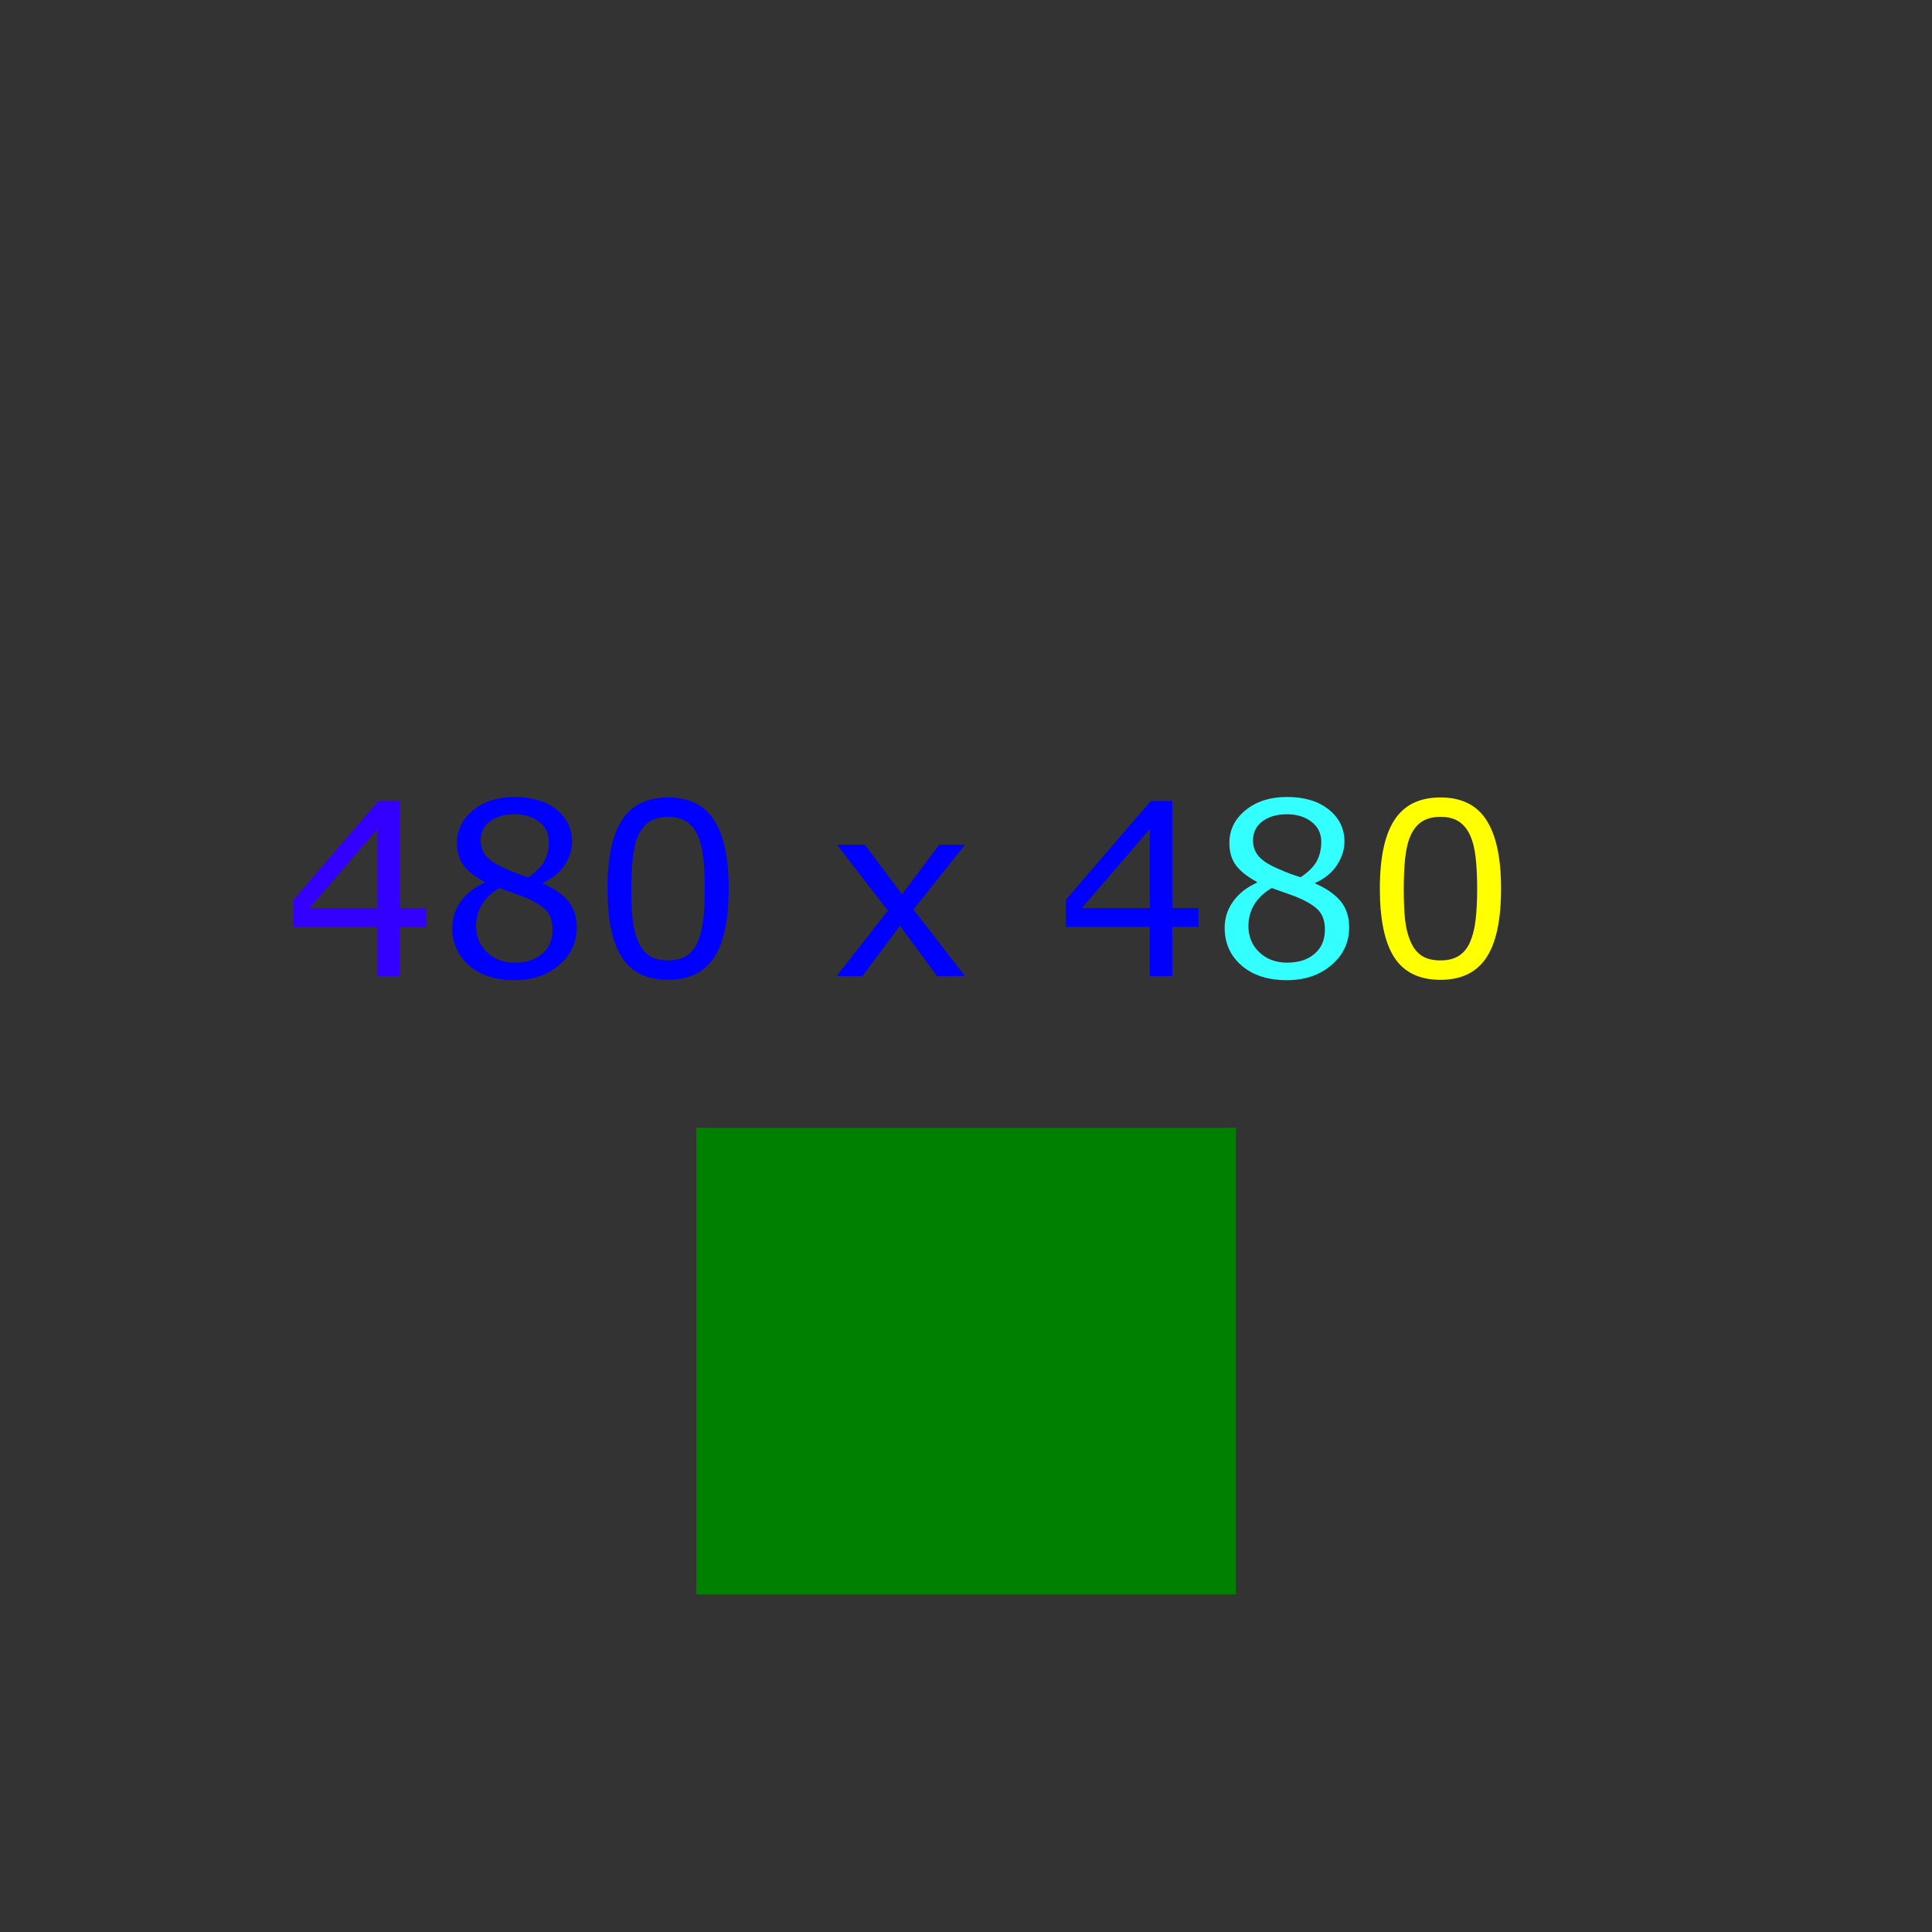 <?xml version="1.0" encoding="UTF-8" standalone="no"?>
<!-- Created with Inkscape (http://www.inkscape.org/) -->

<svg
   xmlns:dc="http://purl.org/dc/elements/1.1/"
   xmlns:cc="http://creativecommons.org/ns#"
   xmlns:rdf="http://www.w3.org/1999/02/22-rdf-syntax-ns#"
   xmlns:svg="http://www.w3.org/2000/svg"
   xmlns="http://www.w3.org/2000/svg"
   xmlns:sodipodi="http://sodipodi.sourceforge.net/DTD/sodipodi-0.dtd"
   xmlns:inkscape="http://www.inkscape.org/namespaces/inkscape"
   width="480"
   height="480"
   viewBox="0 0 480 480"
   id="svg2"
   version="1.1"
   inkscape:version="0.91 r13725"
   sodipodi:docname="480x480++.svg">
  <rect x="0" y="0" width="480" height="480" fill="#333333" stroke="none"/>
  <defs
     id="defs4" />
  <sodipodi:namedview
     id="base"
     pagecolor="#ffffff"
     bordercolor="#666666"
     borderopacity="1.0"
     inkscape:pageopacity="0.0"
     inkscape:pageshadow="2"
     inkscape:zoom="1.1561724"
     inkscape:cx="246.18116"
     inkscape:cy="243.43065"
     inkscape:document-units="px"
     inkscape:current-layer="layer1"
     showgrid="false"
     units="px"
     fit-margin-top="0"
     fit-margin-left="0"
     fit-margin-right="0"
     fit-margin-bottom="0"
     inkscape:window-width="747"
     inkscape:window-height="776"
     inkscape:window-x="-5"
     inkscape:window-y="11"
     inkscape:window-maximized="0" />
  <g
     inkscape:label="Layer 1"
     inkscape:groupmode="layer"
     id="layer1"
     transform="translate(0,-572.362)">
    <g
       style="font-style:normal;font-weight:normal;font-size:59.871px;line-height:125%;font-family:sans-serif;letter-spacing:0px;word-spacing:0px;fill:#0000ff;fill-opacity:1;stroke:none;stroke-width:1px;stroke-linecap:butt;stroke-linejoin:miter;stroke-opacity:1"
       id="text3336">
      <path
         d="m 105.85,802.64 -6.461,0 0,12.249 -5.613,0 0,-12.249 -20.844,0 0,-6.724 21.078,-24.557 5.379,0 0,26.603 6.461,0 0,4.677 z m -12.074,-4.677 0,-19.645 -16.868,19.645 16.868,0 z"
         style="fill:#3300ff"
         id="path3362" />
      <path
         d="m 143.299,802.757 q 0,5.642 -4.414,9.384 -4.385,3.742 -11.05,3.742 -7.075,0 -11.284,-3.654 -4.18,-3.654 -4.18,-9.355 0,-3.625 2.105,-6.548 2.105,-2.953 5.935,-4.677 l 0,-0.175 q -3.508,-1.871 -5.204,-4.093 -1.666,-2.222 -1.666,-5.554 0,-4.911 4.034,-8.186 4.034,-3.274 10.261,-3.274 6.519,0 10.407,3.128 3.888,3.128 3.888,7.952 0,2.953 -1.842,5.818 -1.842,2.836 -5.408,4.444 l 0,0.175 q 4.093,1.754 6.256,4.327 2.163,2.573 2.163,6.548 z m -6.928,-21.253 q 0,-3.128 -2.426,-4.97 -2.397,-1.871 -6.139,-1.871 -3.683,0 -6.051,1.754 -2.339,1.754 -2.339,4.736 0,2.105 1.169,3.654 1.199,1.52 3.596,2.719 1.082,0.526 3.099,1.374 2.046,0.848 3.976,1.403 2.894,-1.929 4.005,-4.005 1.111,-2.076 1.111,-4.794 z m 0.906,21.809 q 0,-2.69 -1.199,-4.297 -1.169,-1.637 -4.619,-3.274 -1.374,-0.643 -3.011,-1.199 -1.637,-0.555 -4.356,-1.549 -2.631,1.432 -4.239,3.888 -1.579,2.456 -1.579,5.554 0,3.947 2.719,6.519 2.719,2.573 6.899,2.573 4.268,0 6.812,-2.193 2.573,-2.193 2.573,-6.022 z"
         style=""
         id="path3364" />
      <path
         d="m 181.04,793.11 q 0,11.723 -3.683,17.219 -3.654,5.467 -11.372,5.467 -7.835,0 -11.46,-5.554 -3.596,-5.554 -3.596,-17.073 0,-11.606 3.654,-17.131 3.654,-5.554 11.401,-5.554 7.835,0 11.431,5.642 3.625,5.613 3.625,16.985 z m -7.689,13.272 q 1.023,-2.368 1.374,-5.554 0.38,-3.216 0.38,-7.718 0,-4.444 -0.38,-7.718 -0.351,-3.274 -1.403,-5.554 -1.023,-2.251 -2.806,-3.391 -1.754,-1.14 -4.531,-1.14 -2.748,0 -4.561,1.14 -1.783,1.14 -2.836,3.45 -0.994,2.163 -1.374,5.642 -0.351,3.479 -0.351,7.63 0,4.561 0.322,7.63 0.322,3.07 1.374,5.496 0.965,2.28 2.719,3.479 1.783,1.199 4.707,1.199 2.748,0 4.561,-1.14 1.813,-1.14 2.806,-3.45 z"
         style=""
         id="path3366" />
      <path
         d="m 239.771,814.889 -6.928,0 -9.267,-12.541 -9.326,12.541 -6.402,0 12.746,-16.283 -12.629,-16.371 6.928,0 9.209,12.337 9.238,-12.337 6.431,0 -12.834,16.079 12.834,16.576 z"
         style=""
         id="path3368" />
      <path
         d="m 297.742,802.64 -6.461,0 0,12.249 -5.613,0 0,-12.249 -20.844,0 0,-6.724 21.078,-24.557 5.379,0 0,26.603 6.461,0 0,4.677 z m -12.074,-4.677 0,-19.645 -16.868,19.645 16.868,0 z"
         style=""
         id="path3370" />
      <path
         d="m 335.191,802.757 q 0,5.642 -4.414,9.384 -4.385,3.742 -11.05,3.742 -7.075,0 -11.284,-3.654 -4.18,-3.654 -4.18,-9.355 0,-3.625 2.105,-6.548 2.105,-2.953 5.935,-4.677 l 0,-0.175 q -3.508,-1.871 -5.204,-4.093 -1.666,-2.222 -1.666,-5.554 0,-4.911 4.034,-8.186 4.034,-3.274 10.261,-3.274 6.519,0 10.407,3.128 3.888,3.128 3.888,7.952 0,2.953 -1.842,5.818 -1.842,2.836 -5.408,4.444 l 0,0.175 q 4.093,1.754 6.256,4.327 2.163,2.573 2.163,6.548 z m -6.928,-21.253 q 0,-3.128 -2.426,-4.97 -2.397,-1.871 -6.139,-1.871 -3.683,0 -6.051,1.754 -2.339,1.754 -2.339,4.736 0,2.105 1.169,3.654 1.199,1.52 3.596,2.719 1.082,0.526 3.099,1.374 2.046,0.848 3.976,1.403 2.894,-1.929 4.005,-4.005 1.111,-2.076 1.111,-4.794 z m 0.906,21.809 q 0,-2.69 -1.199,-4.297 -1.169,-1.637 -4.619,-3.274 -1.374,-0.643 -3.011,-1.199 -1.637,-0.555 -4.356,-1.549 -2.631,1.432 -4.239,3.888 -1.579,2.456 -1.579,5.554 0,3.947 2.719,6.519 2.719,2.573 6.899,2.573 4.268,0 6.812,-2.193 2.573,-2.193 2.573,-6.022 z"
         style="fill:#33FFff"
         id="path3372" />
      <path
         d="m 372.932,793.11 q 0,11.723 -3.683,17.219 -3.654,5.467 -11.372,5.467 -7.835,0 -11.46,-5.554 -3.596,-5.554 -3.596,-17.073 0,-11.606 3.654,-17.131 3.654,-5.554 11.401,-5.554 7.835,0 11.431,5.642 3.625,5.613 3.625,16.985 z m -7.689,13.272 q 1.023,-2.368 1.374,-5.554 0.38,-3.216 0.38,-7.718 0,-4.444 -0.38,-7.718 -0.351,-3.274 -1.403,-5.554 -1.023,-2.251 -2.806,-3.391 -1.754,-1.14 -4.531,-1.14 -2.748,0 -4.561,1.14 -1.783,1.14 -2.836,3.45 -0.994,2.163 -1.374,5.642 -0.351,3.479 -0.351,7.63 0,4.561 0.322,7.63 0.322,3.07 1.374,5.496 0.965,2.28 2.719,3.479 1.783,1.199 4.707,1.199 2.748,0 4.561,-1.14 1.813,-1.14 2.806,-3.45 z"
         style="fill:#ffFF00"
         id="path3374" />
    </g>
    <rect
       style="fill:#008000"
       id="rect3341"
       width="134.063"
       height="115.9"
       x="172.985"
       y="852.565" />
  </g>
</svg>
